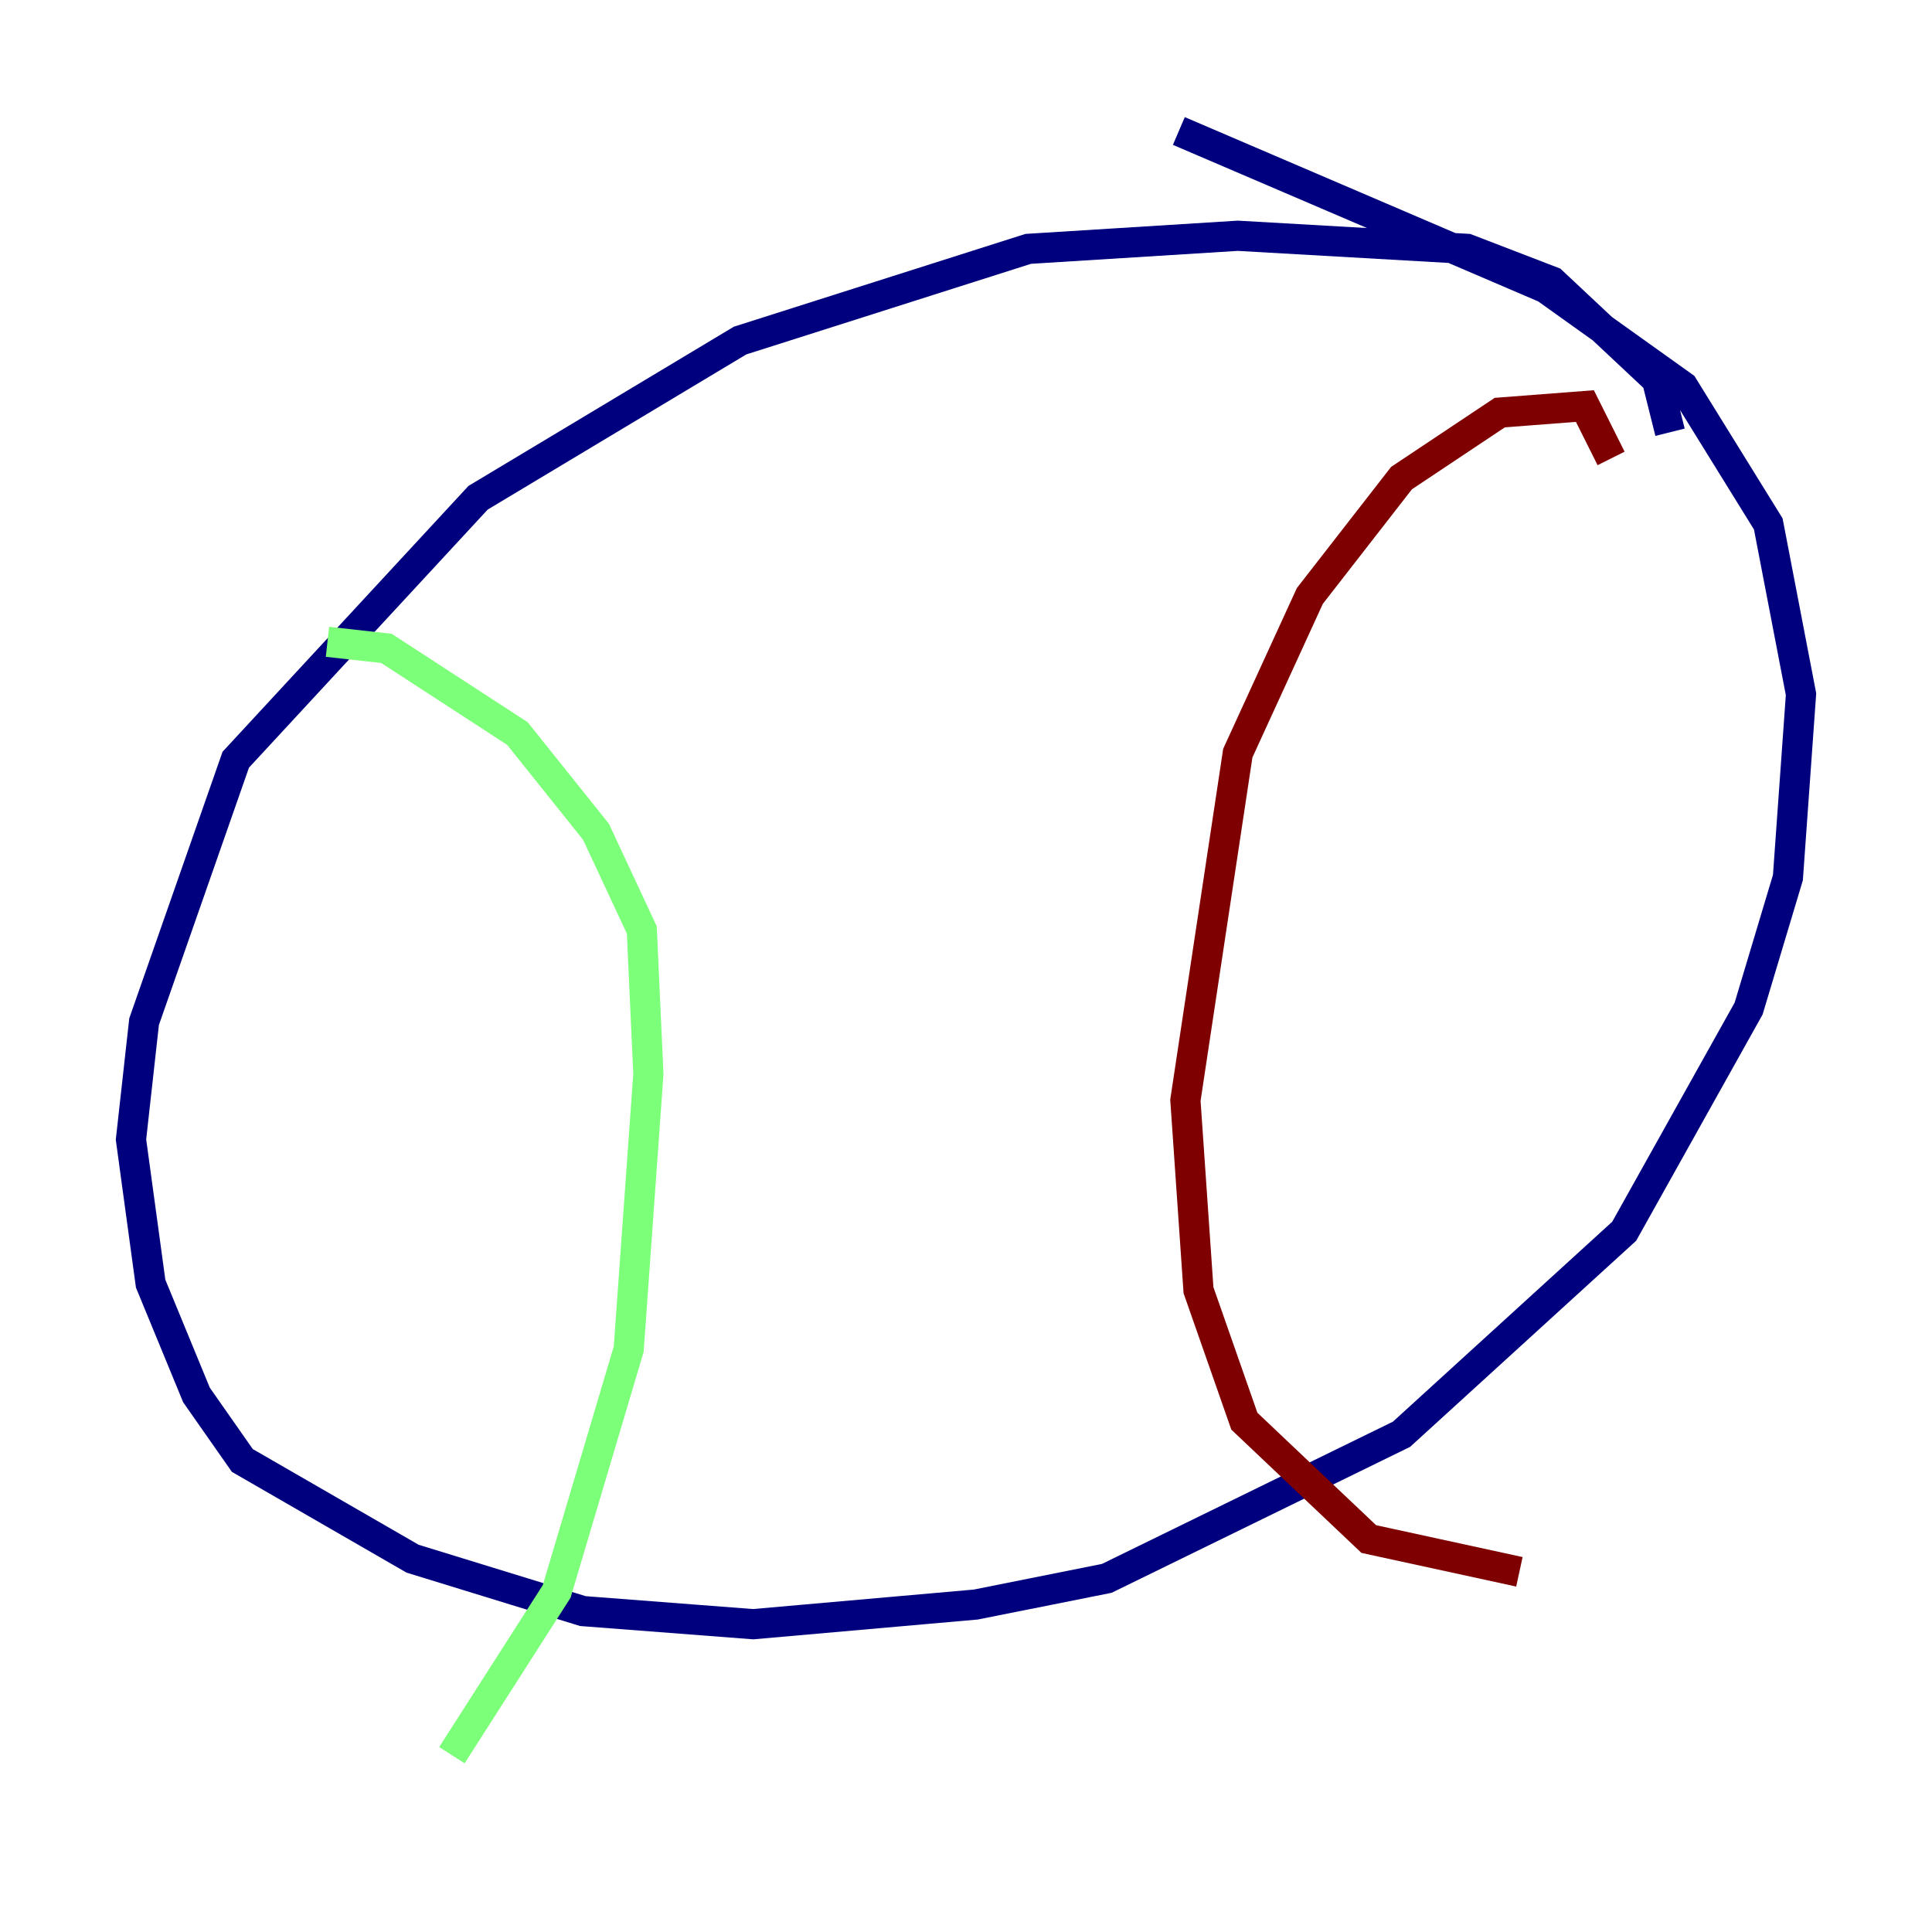 <?xml version="1.0" encoding="utf-8" ?>
<svg baseProfile="tiny" height="128" version="1.2" viewBox="0,0,128,128" width="128" xmlns="http://www.w3.org/2000/svg" xmlns:ev="http://www.w3.org/2001/xml-events" xmlns:xlink="http://www.w3.org/1999/xlink"><defs /><polyline fill="none" points="110.644,28.637 109.776,25.166 102.834,18.658 97.193,16.488 82.007,15.62 68.122,16.488 49.031,22.563 31.675,32.976 15.62,50.332 9.546,67.688 8.678,75.498 9.98,85.044 13.017,92.42 16.054,96.759 27.336,103.268 38.617,106.739 49.898,107.607 64.651,106.305 73.329,104.57 92.854,95.024 107.607,81.573 115.851,66.82 118.454,58.142 119.322,45.993 117.153,34.712 111.512,25.6 102.4,19.091 78.102,8.678" stroke="#00007f" stroke-width="2" /><polyline fill="none" points="21.695,42.522 25.6,42.956 34.278,48.597 39.485,55.105 42.522,61.614 42.956,71.159 41.654,89.383 36.881,105.437 29.939,116.285" stroke="#7cff79" stroke-width="2" /><polyline fill="none" points="106.739,30.373 105.003,26.902 99.363,27.336 92.854,31.675 86.78,39.485 82.007,49.898 78.536,72.895 79.403,85.478 82.441,94.156 90.685,101.966 100.664,104.136" stroke="#7f0000" stroke-width="2" /></svg>